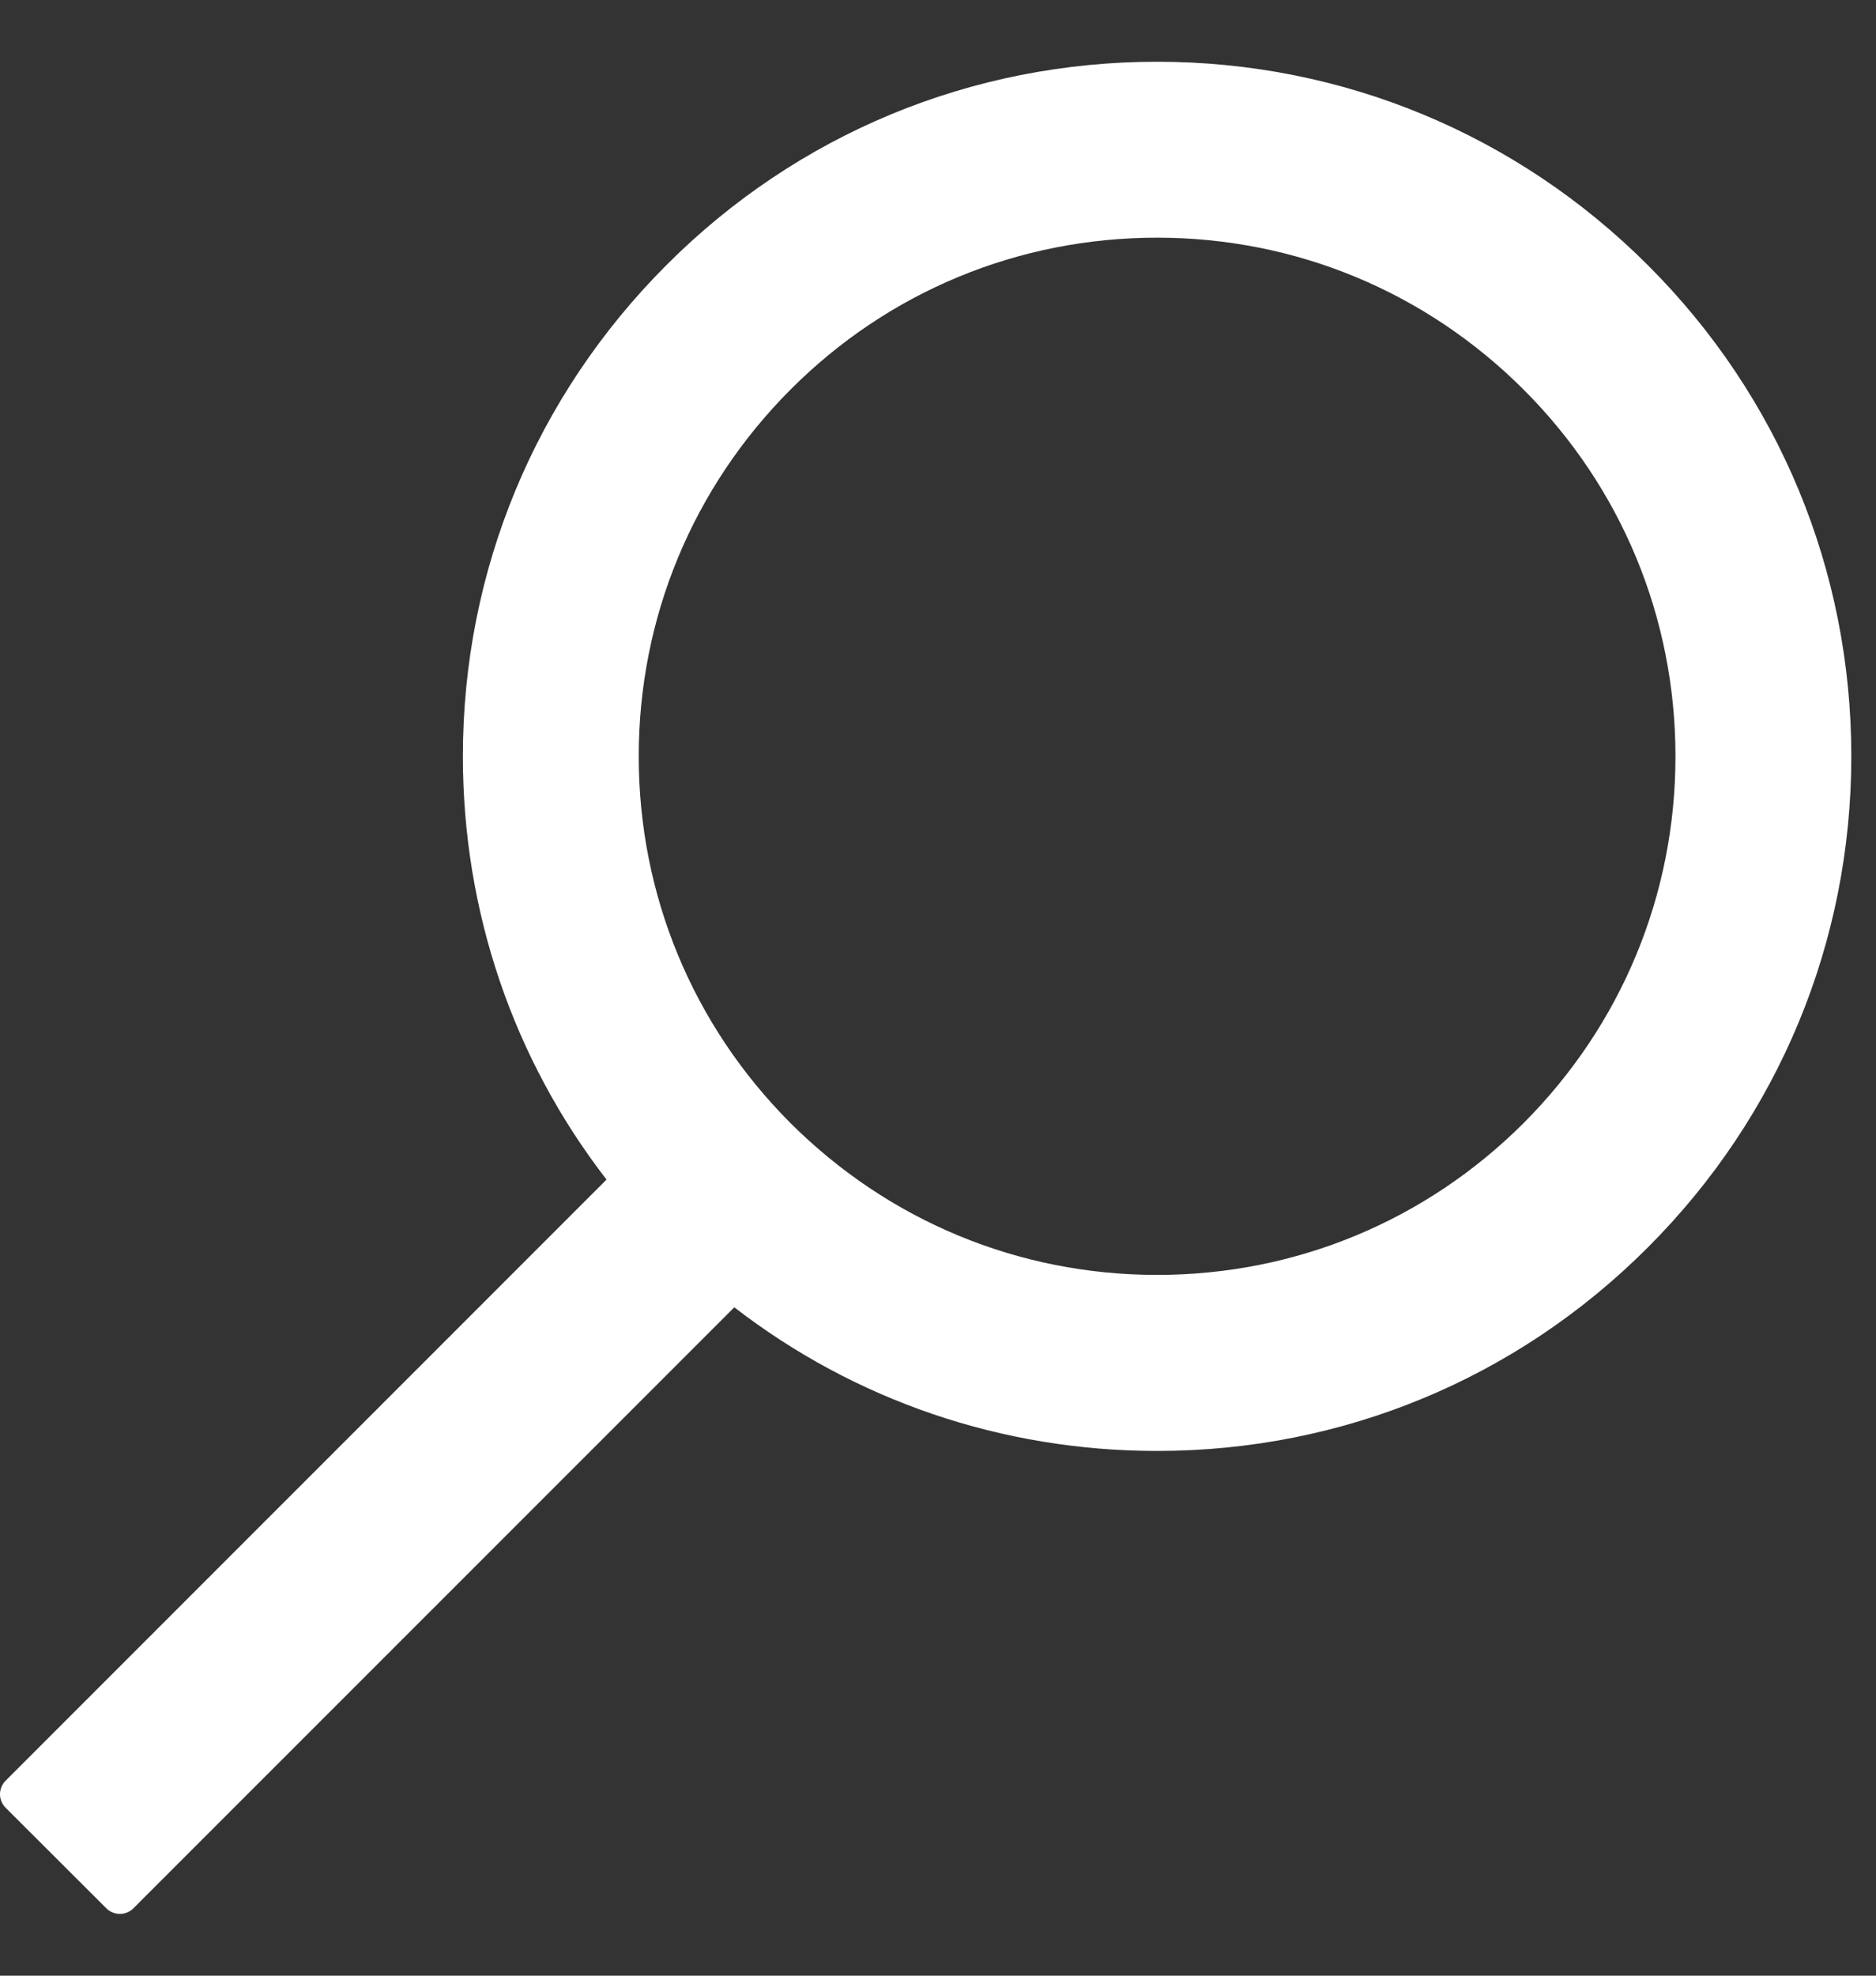 <svg width="19" height="20" viewBox="0 0 19 20" fill="none" xmlns="http://www.w3.org/2000/svg">
<rect x="0" y="0" width="19" height="20" fill="#333333" stroke="none"/>
<path d="M0.056 18.027L6.143 11.941C5.198 10.72 4.688 9.227 4.688 7.656C4.688 5.777 5.421 4.014 6.748 2.685C8.074 1.356 9.841 0.625 11.719 0.625C13.596 0.625 15.363 1.359 16.69 2.685C18.019 4.012 18.75 5.777 18.75 7.656C18.75 9.534 18.016 11.301 16.69 12.627C15.363 13.956 13.598 14.688 11.719 14.688C10.148 14.688 8.658 14.177 7.437 13.234L1.35 19.319C1.332 19.337 1.311 19.351 1.288 19.36C1.264 19.37 1.239 19.375 1.214 19.375C1.189 19.375 1.164 19.37 1.14 19.36C1.117 19.351 1.096 19.337 1.078 19.319L0.056 18.299C0.038 18.281 0.024 18.26 0.015 18.237C0.005 18.213 -8.39233e-05 18.189 -8.39233e-05 18.163C-8.39233e-05 18.138 0.005 18.113 0.015 18.09C0.024 18.066 0.038 18.045 0.056 18.027ZM8.006 11.369C9 12.36 10.317 12.906 11.719 12.906C13.12 12.906 14.438 12.36 15.431 11.369C16.423 10.375 16.969 9.058 16.969 7.656C16.969 6.255 16.423 4.935 15.431 3.944C14.438 2.952 13.12 2.406 11.719 2.406C10.317 2.406 8.998 2.95 8.006 3.944C7.015 4.938 6.469 6.255 6.469 7.656C6.469 9.058 7.015 10.377 8.006 11.369Z" fill="white"/>
</svg>

